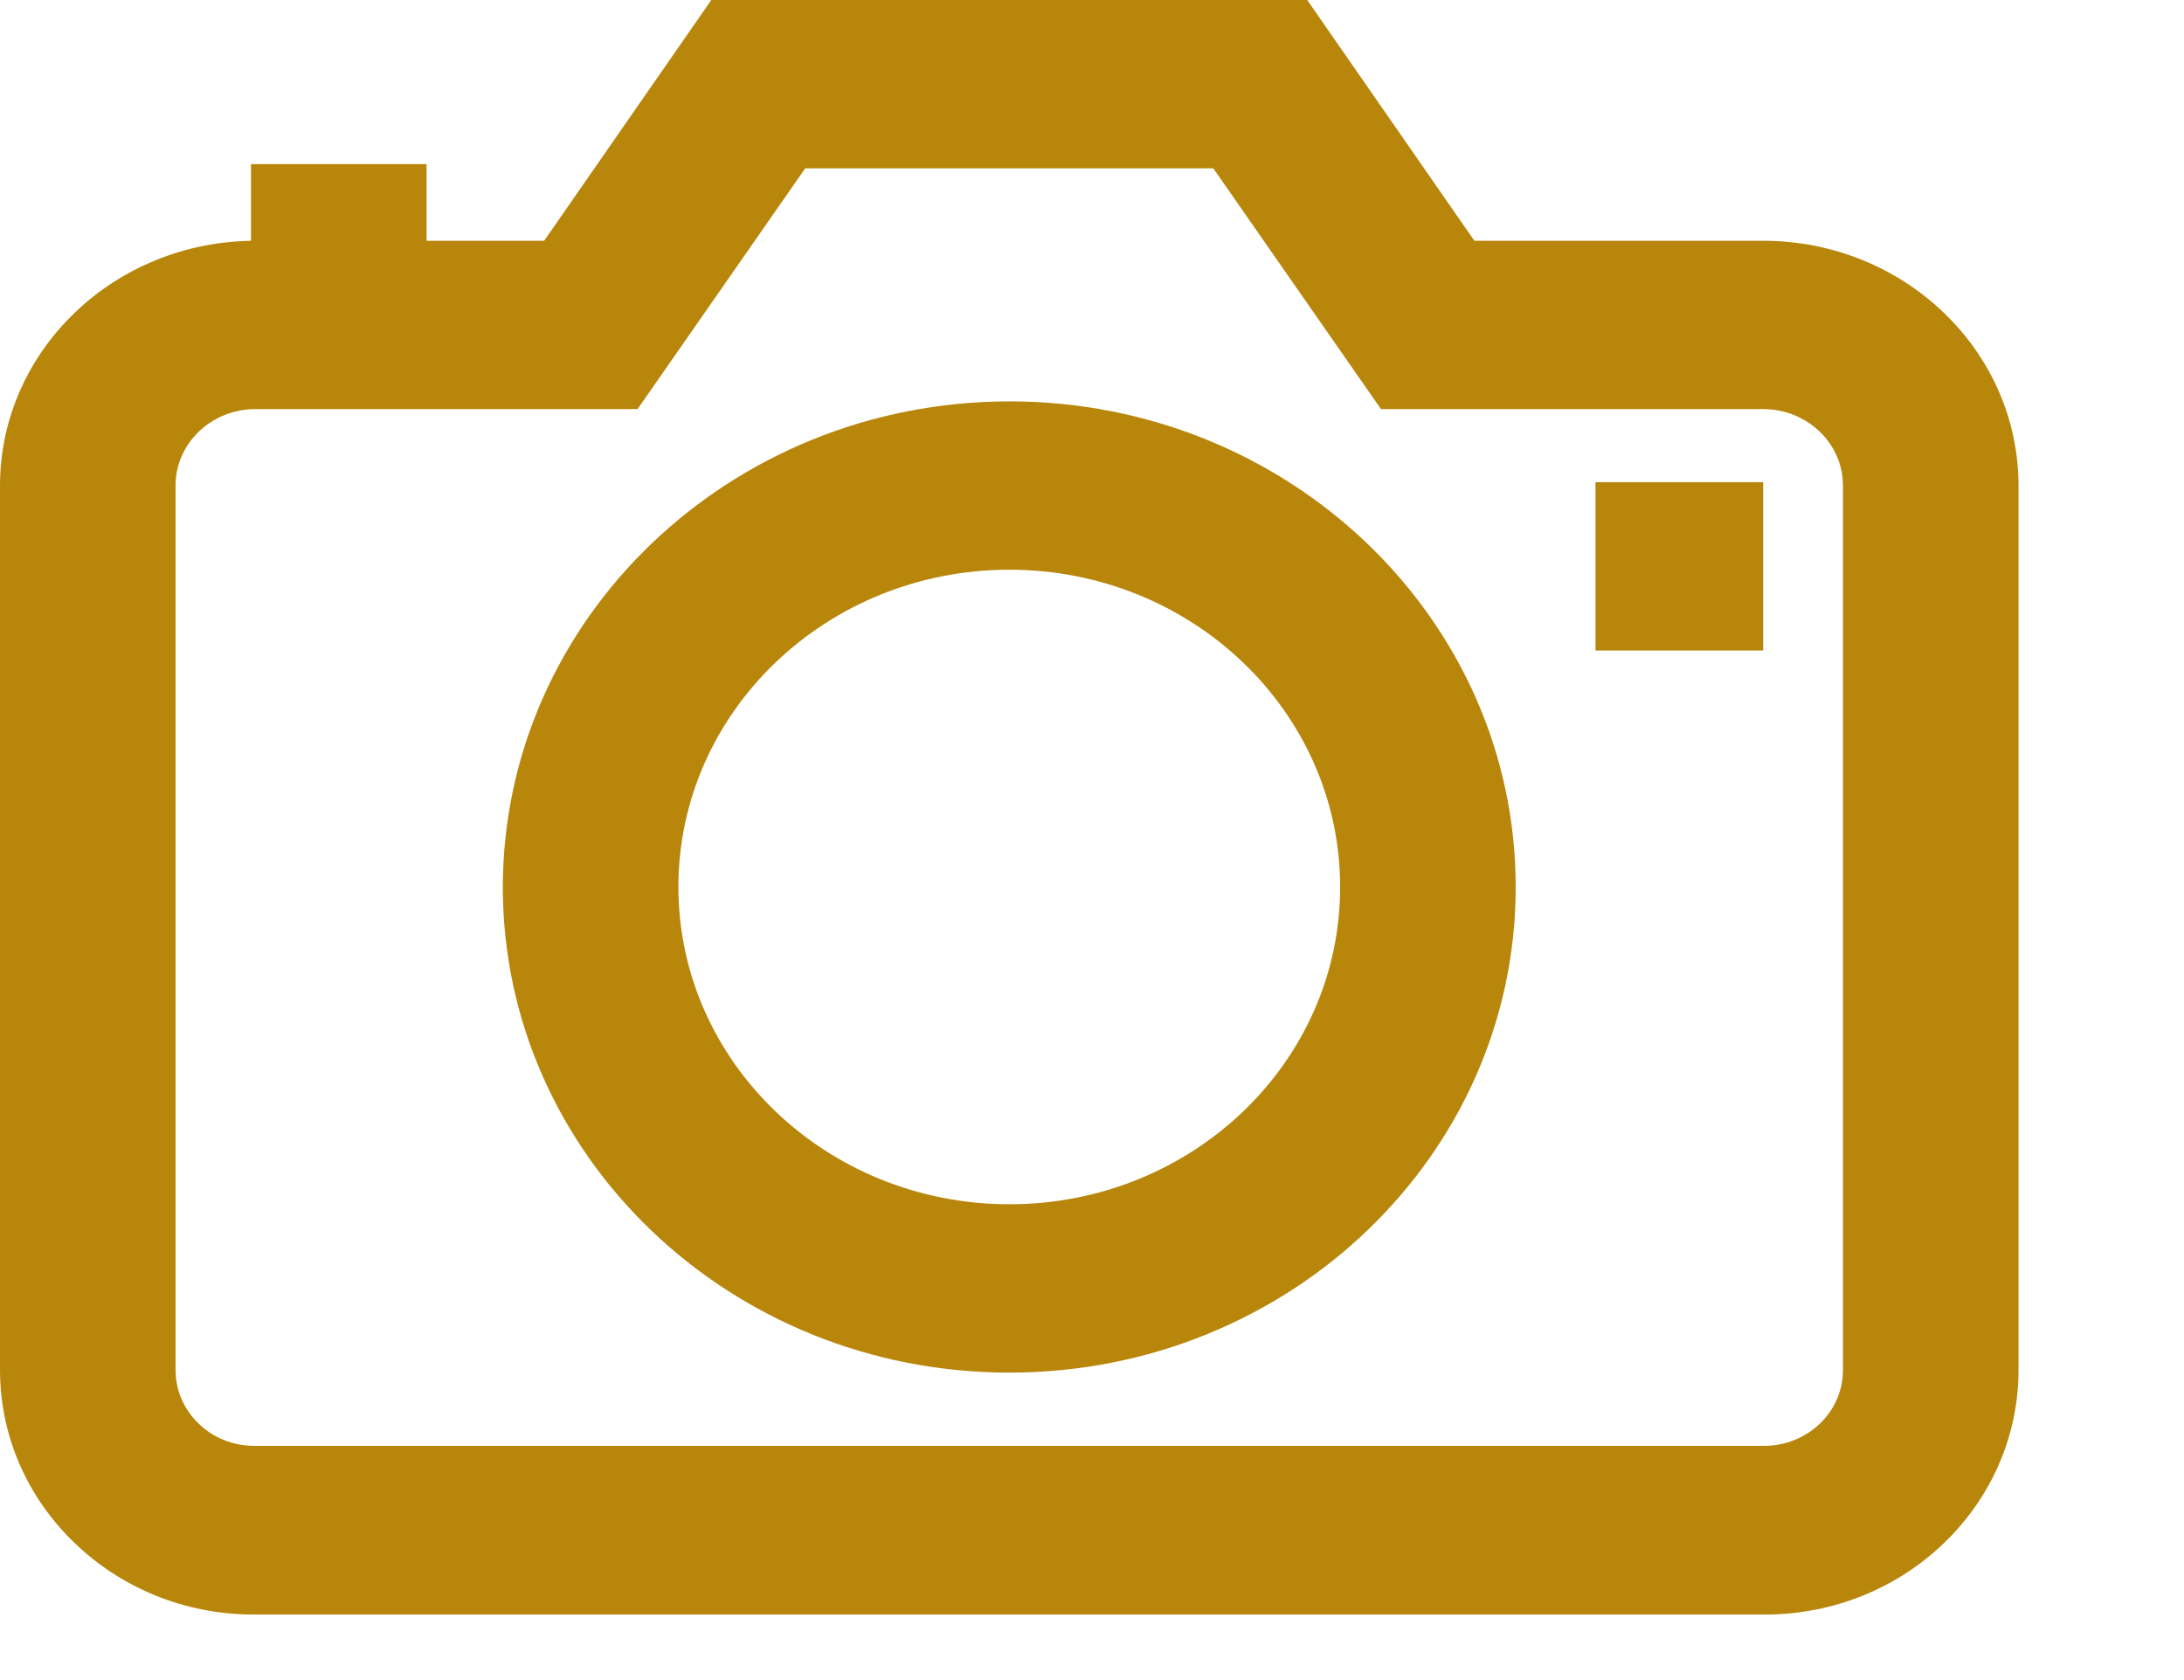 <svg  viewBox="0 0 13 10" fill="none" xmlns="http://www.w3.org/2000/svg">
<path d="M6.008 2.389C7.672 2.389 9.022 3.684 9.022 5.28C9.022 6.876 7.672 8.17 6.008 8.17C4.343 8.17 2.993 6.876 2.993 5.28C2.995 3.684 4.344 2.391 6.007 2.389H6.008ZM6.008 7.168C7.095 7.168 7.977 6.323 7.977 5.28C7.977 4.237 7.095 3.391 6.008 3.391C4.92 3.391 4.038 4.237 4.038 5.28C4.039 6.322 4.92 7.167 6.007 7.168H6.008L6.008 7.168ZM4.234 0H7.781L8.776 1.433H10.495C11.334 1.434 12.014 2.086 12.015 2.89V8.153C12.015 8.556 11.846 8.92 11.572 9.184L11.572 9.184C11.299 9.447 10.922 9.61 10.505 9.61H1.51C1.093 9.61 0.716 9.447 0.444 9.184L0.444 9.184C0.169 8.92 0 8.556 0 8.153V8.149V8.149V2.89C0.001 2.086 0.681 1.434 1.52 1.433H3.239L4.234 0ZM7.222 1.002H4.793L3.795 2.435H1.52C1.258 2.435 1.045 2.639 1.045 2.89V8.154C1.045 8.279 1.097 8.392 1.183 8.474L1.183 8.474C1.267 8.556 1.385 8.606 1.514 8.606H10.5C10.76 8.606 10.97 8.404 10.97 8.155V2.89C10.97 2.639 10.757 2.435 10.495 2.435H8.22L7.222 1.002ZM2.539 1.934H1.494V0.977H2.539L2.539 1.934ZM10.495 3.872H9.497V2.87H10.495L10.495 3.872Z" fill="#B8860B"/>
</svg>
